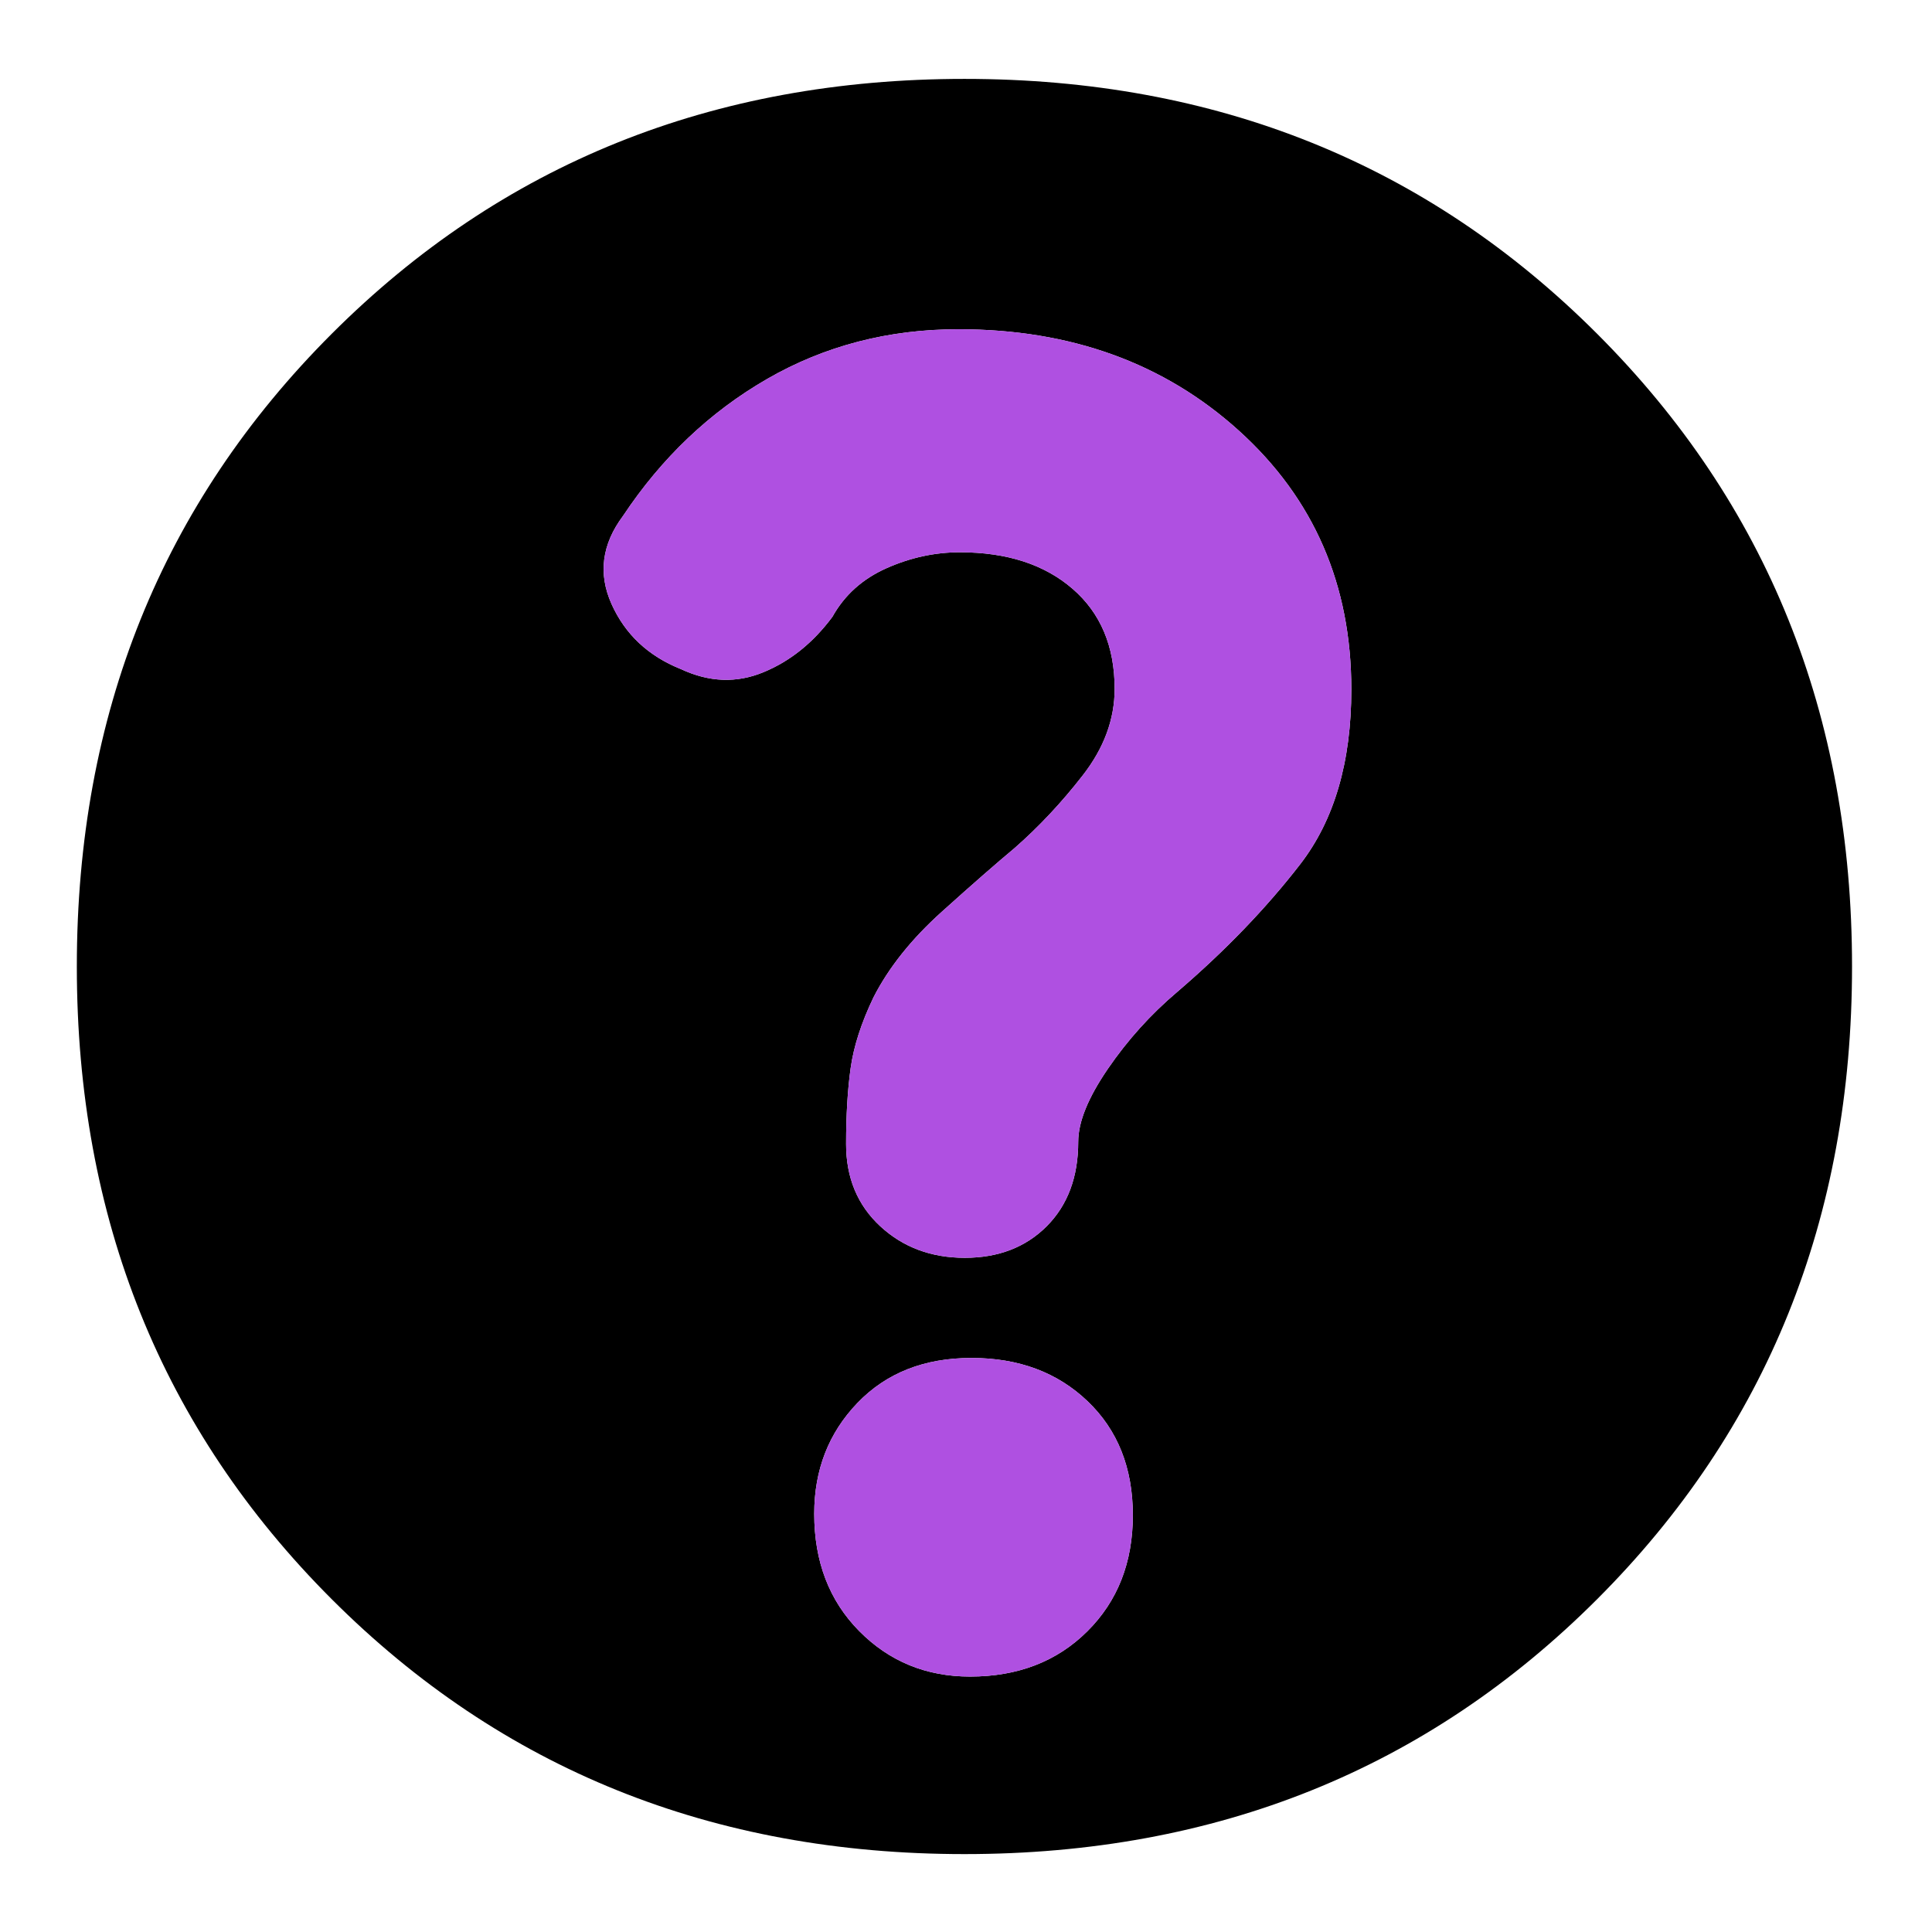 <svg clip-rule="evenodd" fill-rule="evenodd" stroke-linejoin="round" stroke-miterlimit="2" viewBox="0 0 250 250" xmlns="http://www.w3.org/2000/svg">
  <defs>
    <style type="text/css" id="current-color-scheme">.ColorScheme-Background { color:#000000; } .ColorScheme-Highlight { color:#ffffff; }</style>
  </defs><g transform="matrix(.589 0 0 .589 -314.597 263.479)"><path class="ColorScheme-Background" fill="currentColor" d="m746-430c55.333 0 101.667 18.667 139 56s56 83.667 56 139-18.667 101.667-56 139-83.667 56-139 56-101.667-18.667-139-56-56-83.667-56-139 18.667-101.667 56-139 83.667-56 139-56zm-1.3 55c-15.387 0-29.39 3.633-42.01 10.9-12.613 7.267-23.177 17.3-31.69 30.1-4.667 6.247-5.51 12.703-2.53 19.37 2.987 6.667 8.077 11.437 15.27 14.31 6.173 2.88 12.2 3.107 18.08.68 5.887-2.42 10.947-6.483 15.18-12.19 2.667-4.78 6.627-8.337 11.88-10.67 5.247-2.333 10.62-3.5 16.12-3.5 10.313 0 18.557 2.667 24.73 8 6.18 5.333 9.27 12.667 9.27 22 0 6.667-2.333 13-7 19s-9.667 11.333-15 16c-4 3.333-9.333 8-16 14s-11.667 12.273-15 18.82c-2.667 5.573-4.333 10.74-5 15.5-.667 4.767-1 10.327-1 16.68 0 7.407 2.5 13.427 7.5 18.06 5 4.627 11.193 6.94 18.58 6.94 7.38 0 13.38-2.313 18-6.94 4.613-4.633 6.92-10.82 6.92-18.56 0-4.333 2.167-9.667 6.5-16s9.41-11.967 15.23-16.9c10.533-9.027 19.547-18.383 27.04-28.07 7.487-9.687 11.23-22.483 11.23-38.39 0-23-8.22-41.94-24.66-56.82s-36.987-22.32-61.64-22.32zm2.54 296c10.507 0 19.093-3.317 25.76-9.95 6.667-6.627 10-15.127 10-25.5 0-10.367-3.317-18.717-9.95-25.05-6.627-6.333-15.127-9.5-25.5-9.5-10.367 0-18.717 3.293-25.05 9.88s-9.5 14.707-9.5 24.36c0 10.507 3.293 19.093 9.88 25.76s14.707 10 24.36 10z"/><path d="m744.7-375c24.653 0 45.2 7.44 61.64 22.32s24.66 33.82 24.66 56.82c0 15.907-3.743 28.703-11.23 38.39-7.493 9.687-16.507 19.043-27.04 28.07-5.82 4.933-10.897 10.567-15.23 16.9s-6.5 11.667-6.5 16c0 7.74-2.307 13.927-6.92 18.56-4.62 4.627-10.62 6.94-18 6.94-7.387 0-13.58-2.313-18.58-6.94-5-4.633-7.5-10.653-7.5-18.06 0-6.353.333-11.913 1-16.68.667-4.76 2.333-9.927 5-15.5 3.333-6.547 8.333-12.82 15-18.82s12-10.667 16-14c5.333-4.667 10.333-10 15-16s7-12.333 7-19c0-9.333-3.09-16.667-9.27-22-6.173-5.333-14.417-8-24.73-8-5.5 0-10.873 1.167-16.12 3.5-5.253 2.333-9.213 5.89-11.88 10.67-4.233 5.707-9.293 9.77-15.18 12.19-5.88 2.427-11.907 2.2-18.08-.68-7.193-2.873-12.283-7.643-15.27-14.31-2.98-6.667-2.137-13.123 2.53-19.37 8.513-12.8 19.077-22.833 31.69-30.1 12.62-7.267 26.623-10.9 42.01-10.9zm2.54 296c-9.653 0-17.773-3.333-24.36-10s-9.88-15.253-9.88-25.76c0-9.653 3.167-17.773 9.5-24.36s14.683-9.88 25.05-9.88c10.373 0 18.873 3.167 25.5 9.5 6.633 6.333 9.95 14.683 9.95 25.05 0 10.373-3.333 18.873-10 25.5-6.667 6.633-15.253 9.95-25.76 9.95z" fill="rgb(175, 80, 225)"/></g></svg>